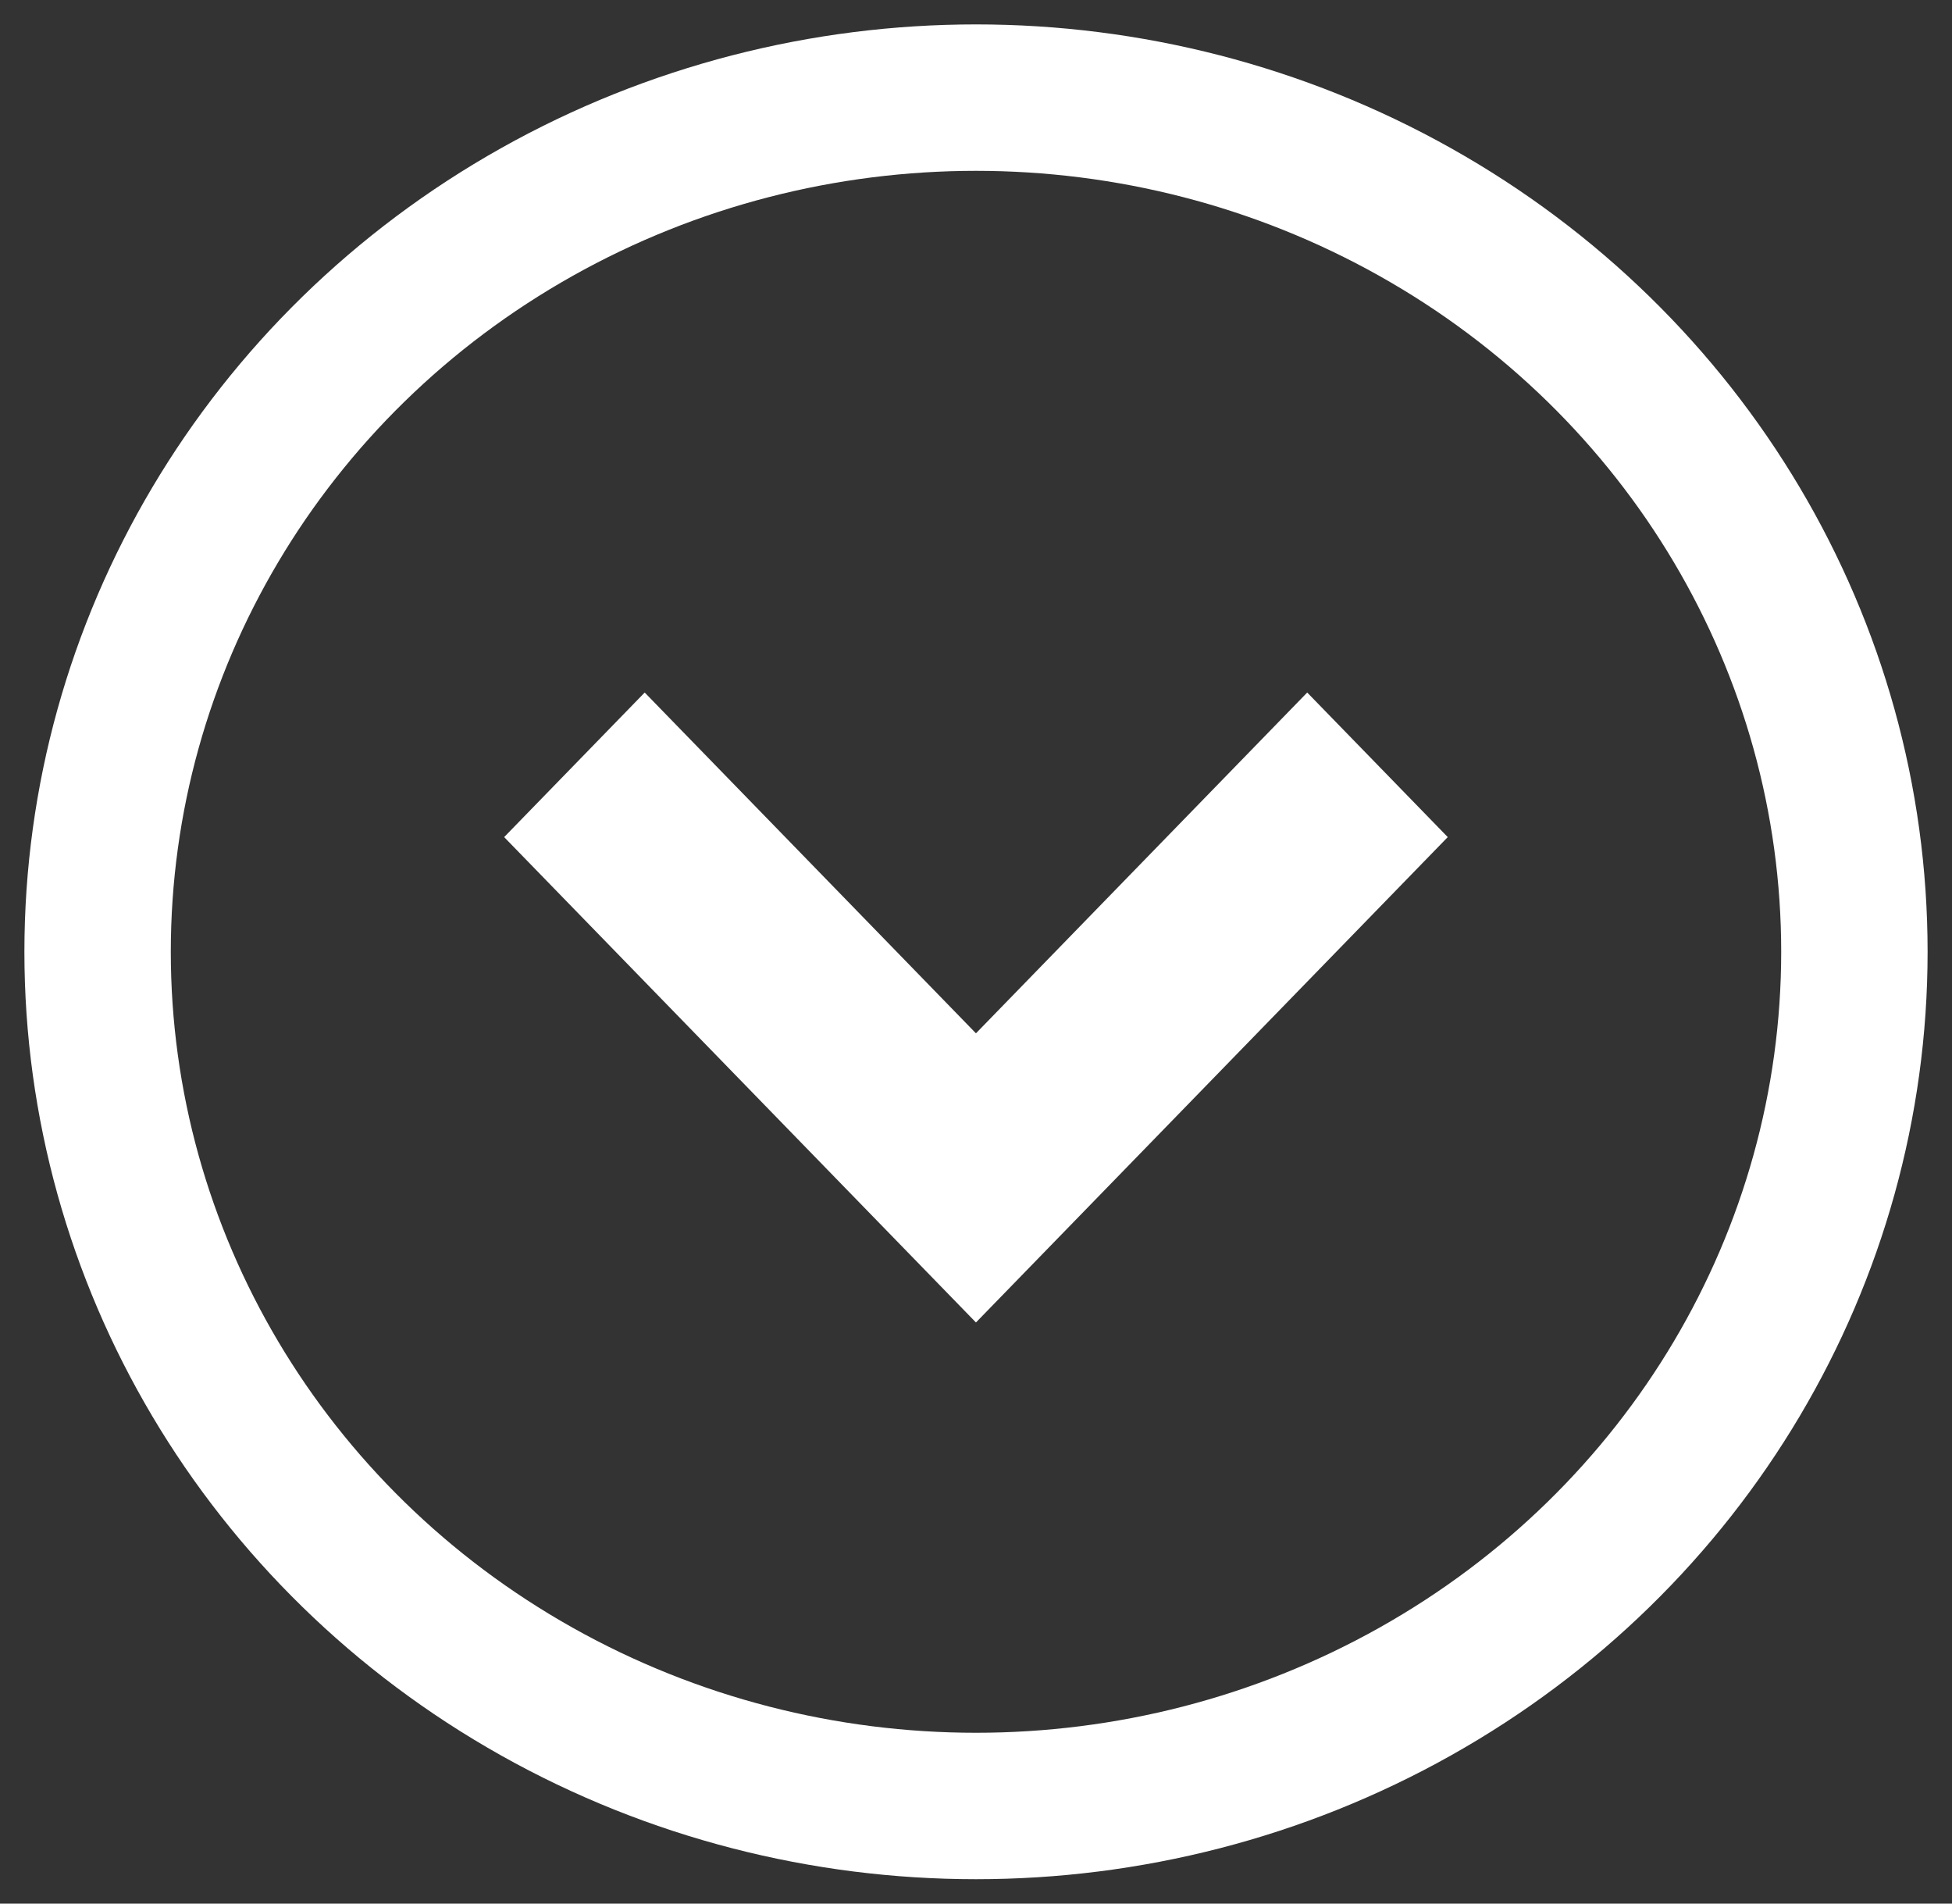 <svg xmlns="http://www.w3.org/2000/svg" xmlns:xlink="http://www.w3.org/1999/xlink" width="40" height="39" version="1.1" viewBox="0 0 40 39"><rect x="0" y="0" width="40" height="39" fill="#333333" stroke="none"/><title>chevron-right + Oval 1</title><desc>Created with Sketch.</desc><g id="Styleguide" fill="none" fill-rule="evenodd" stroke="none" stroke-width="1"><g id="Home-fold-1" transform="translate(-700, -640)"><g id="chevron-right-+-Oval-1" transform="translate(702, 642)"><g id="chevron-right" fill="#FFF" transform="translate(18, 18.641) rotate(-270) translate(-18, -18.641) translate(11.513, 8.936)"><g id="layer1" transform="translate(0.03, 0.029)"><g id="text10546"><path id="rect3006" d="M12.91,9.677 L9.948,6.797 L2.966,0.009 L0.004,2.889 L6.986,9.677 L0.004,16.465 L2.966,19.345 L9.948,12.557 L12.91,9.677 L12.91,9.677 Z"/></g></g></g><ellipse id="Oval-1" cx="18" cy="17.5" stroke="#FFF" stroke-width="3" rx="18" ry="17.5"/></g></g></g></svg>